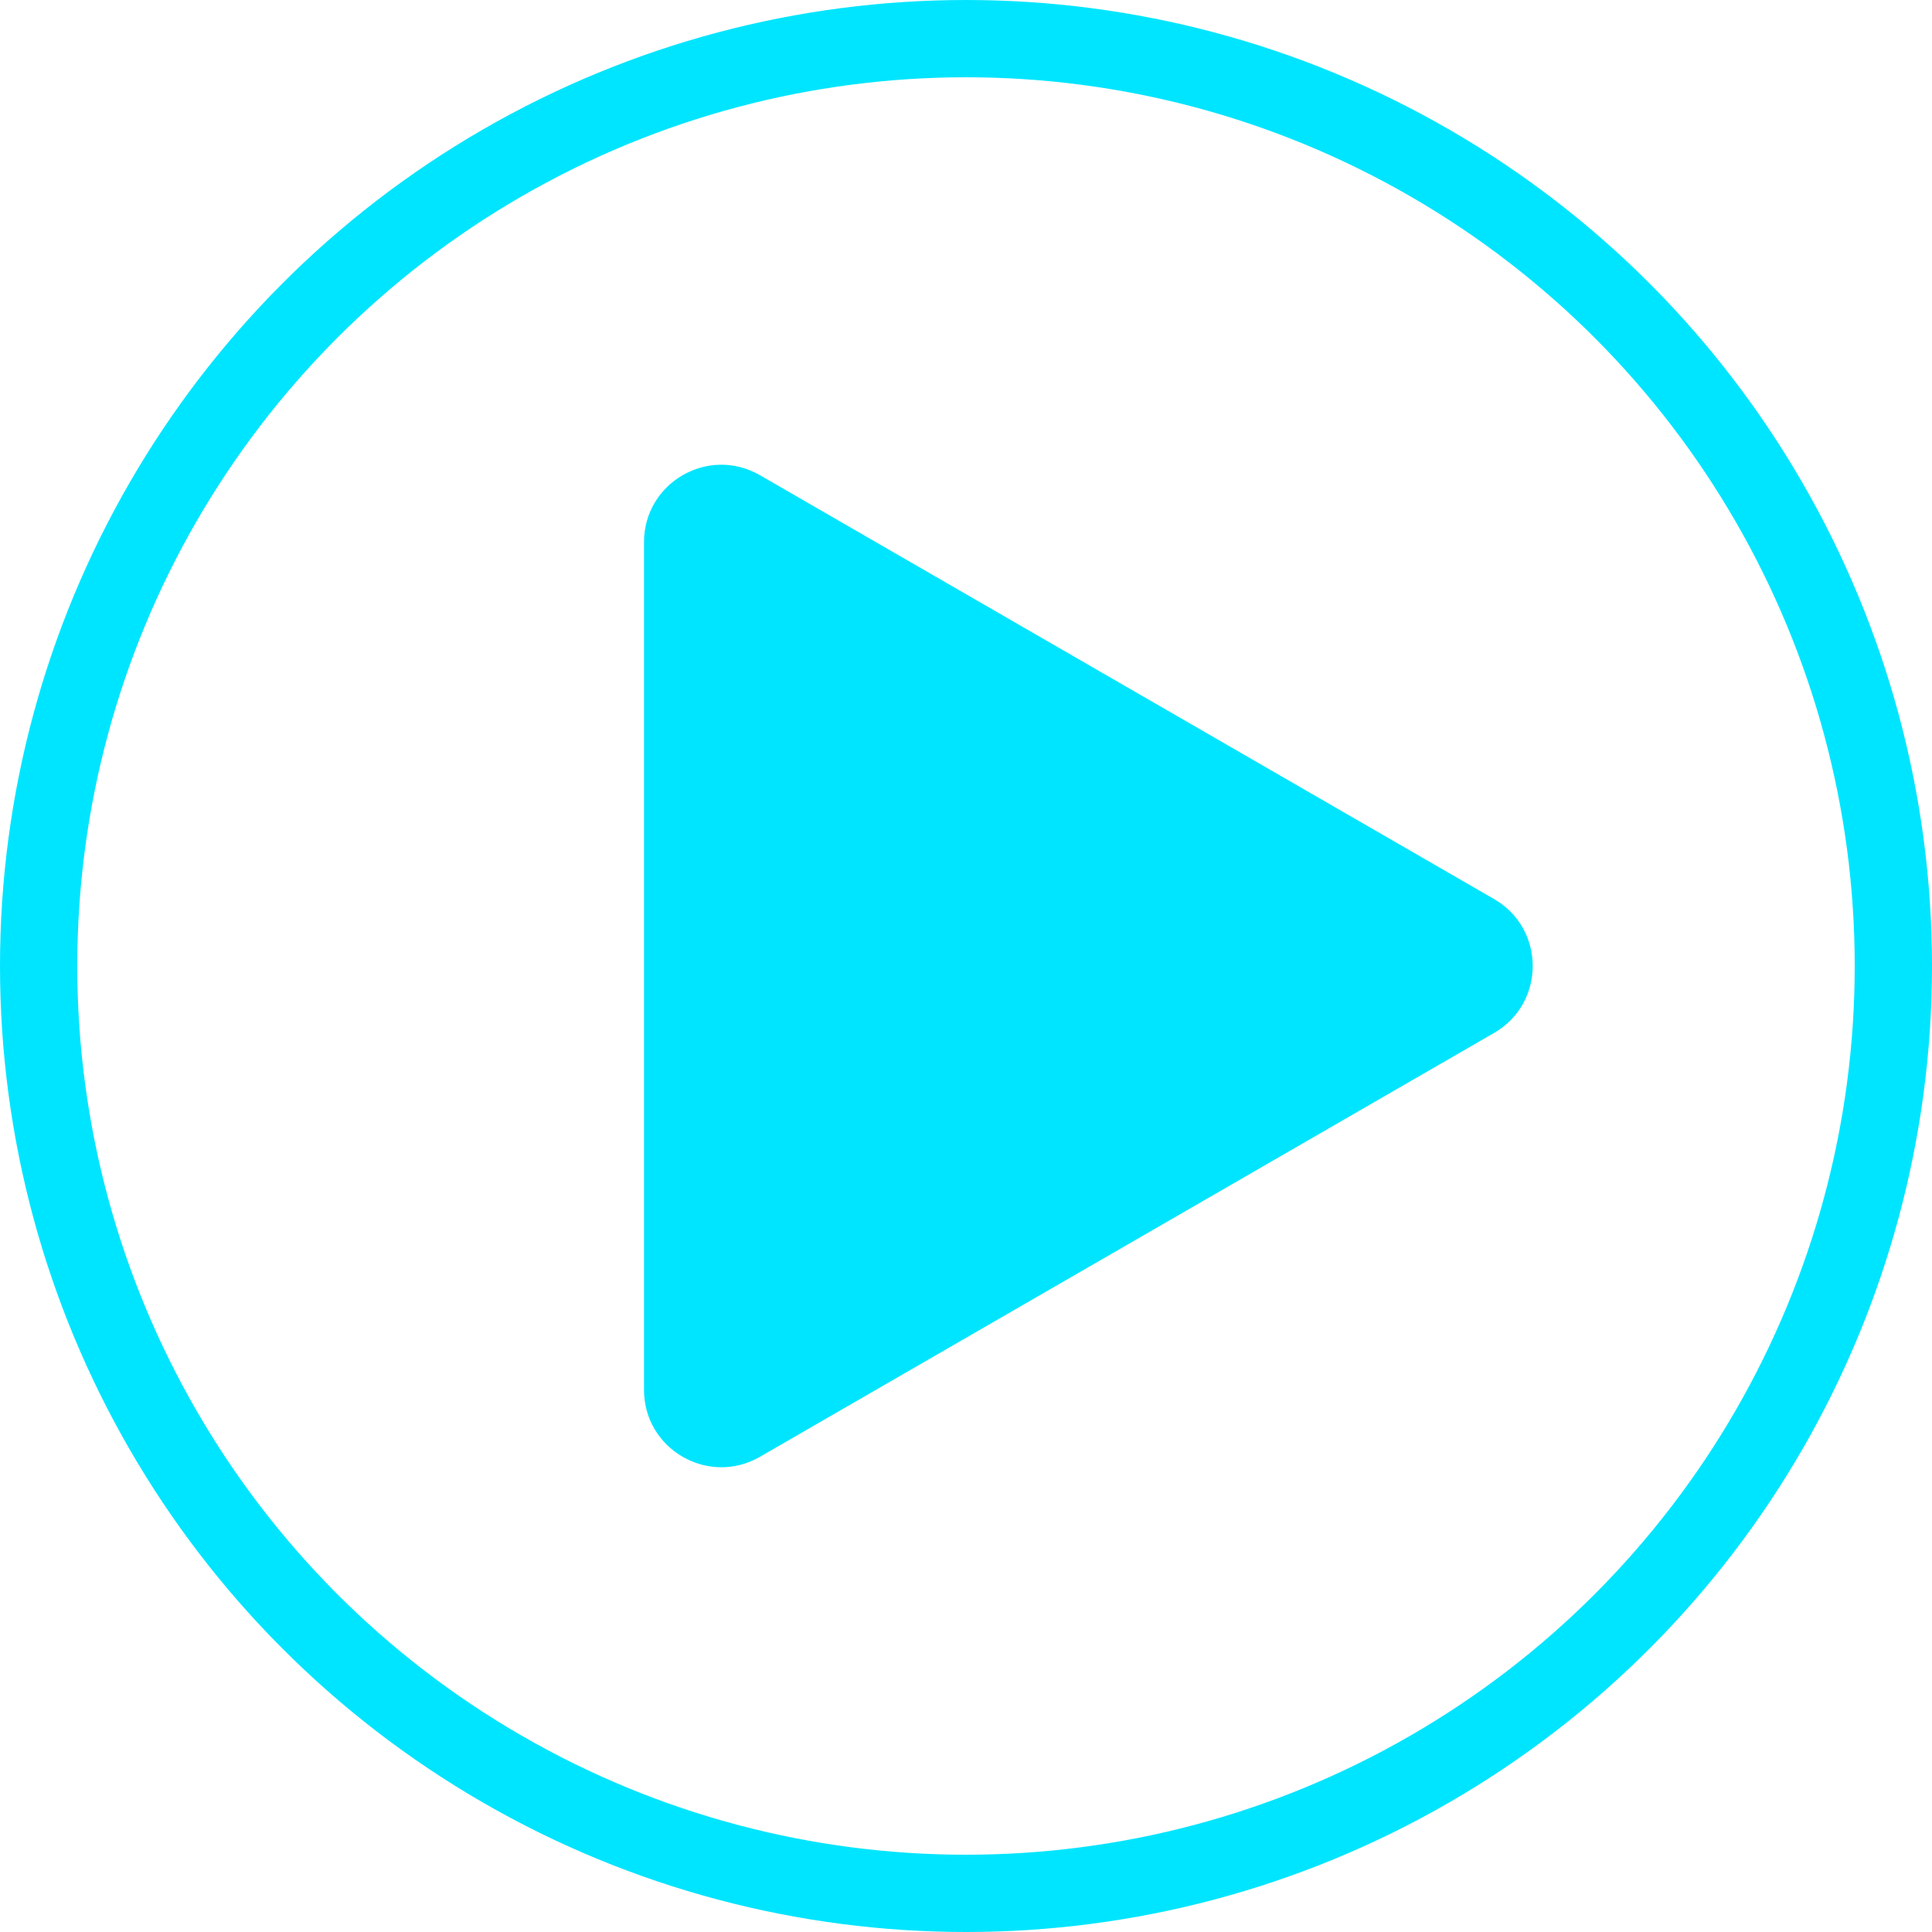<svg width="50" height="50" viewBox="0 0 50 50" fill="none" xmlns="http://www.w3.org/2000/svg">
<circle cx="25" cy="25" r="24" stroke="#00E5FF" stroke-width="2"/>
<path d="M38.667 23.268C40 24.038 40 25.962 38.667 26.732L19.667 37.702C18.333 38.471 16.667 37.509 16.667 35.97V14.03C16.667 12.491 18.333 11.528 19.667 12.298L38.667 23.268Z" fill="#00E5FF"/>
</svg>
